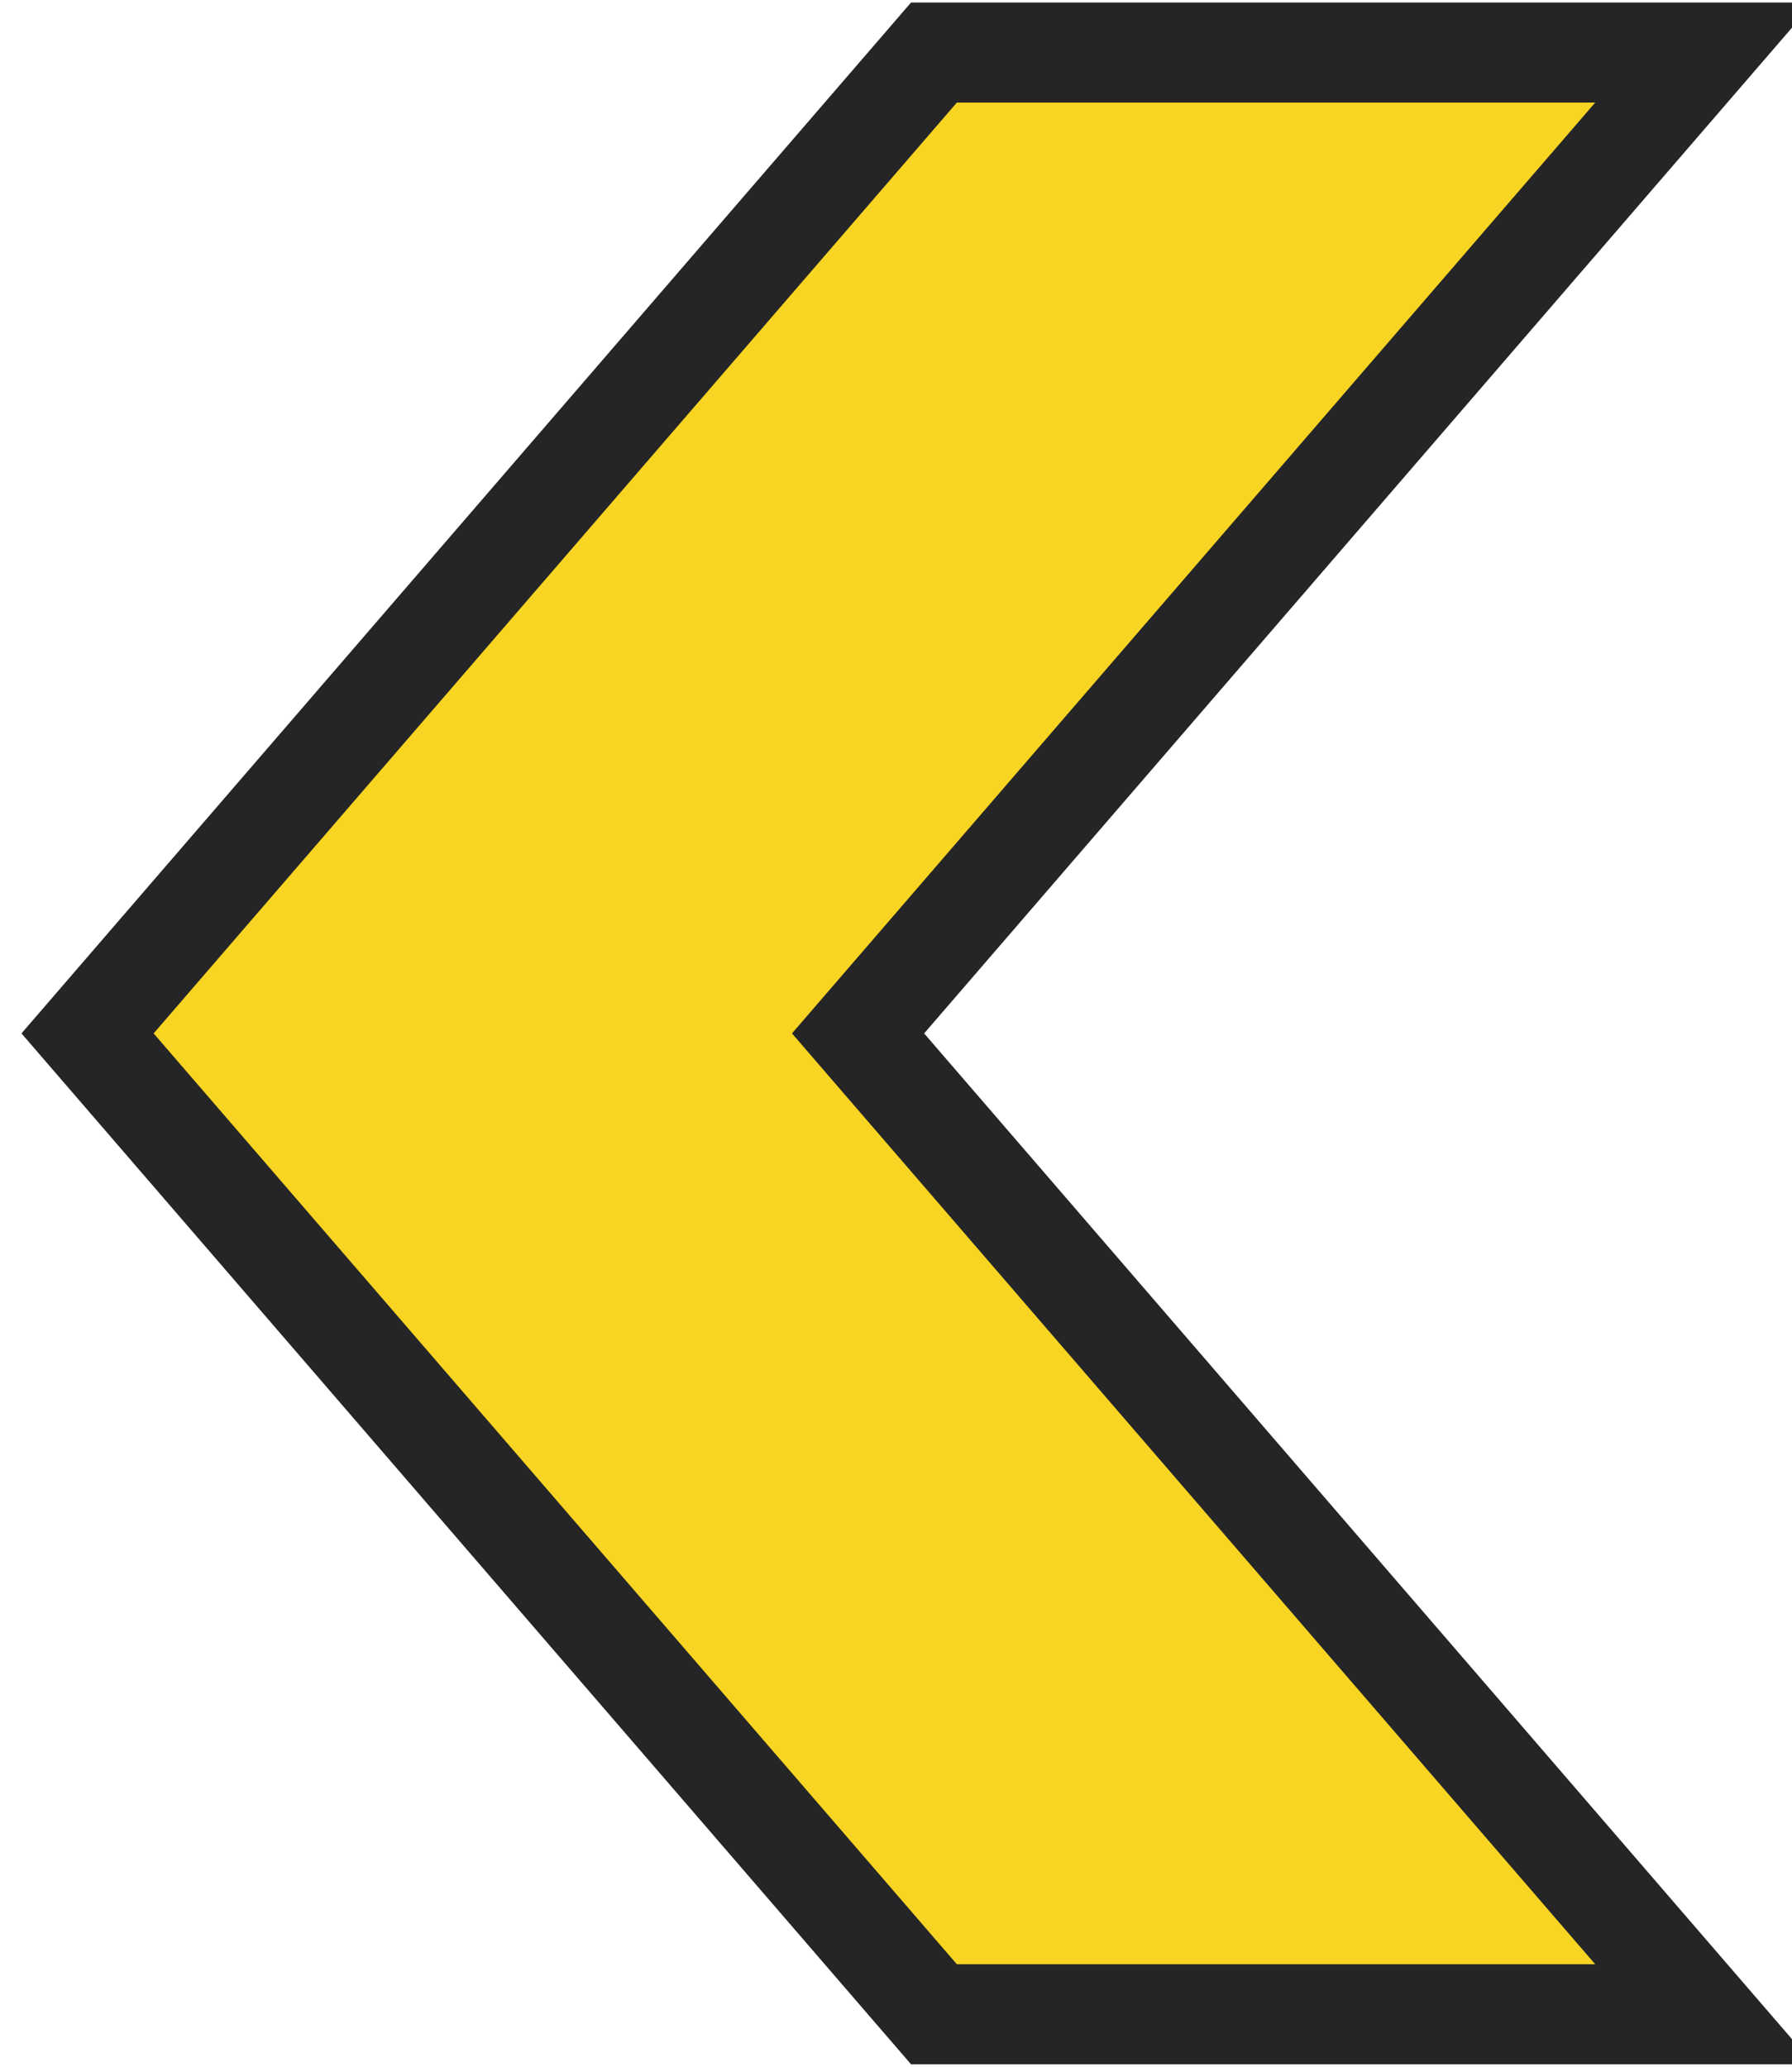 <?xml version="1.0" encoding="utf-8"?>
<!-- Generator: Adobe Illustrator 19.0.0, SVG Export Plug-In . SVG Version: 6.00 Build 0)  -->
<svg version="1.1" id="Capa_1" xmlns="http://www.w3.org/2000/svg" xmlns:xlink="http://www.w3.org/1999/xlink" x="0px" y="0px"
	 viewBox="-282 403.5 30.7 35.4" style="enable-background:new -282 403.5 30.7 35.4;" xml:space="preserve">
<style type="text/css">
	.st0{fill:#F9D523;stroke:#252527;stroke-width:1.714;stroke-miterlimit:10;}
</style>
<g id="XMLID_6328_">
	<polygon id="XMLID_6329_" class="st0" points="-266,438 -280.5,421.2 -266,404.4 -252.8,404.4 -267.3,421.2 -252.8,438 	"/>
</g>
</svg>
